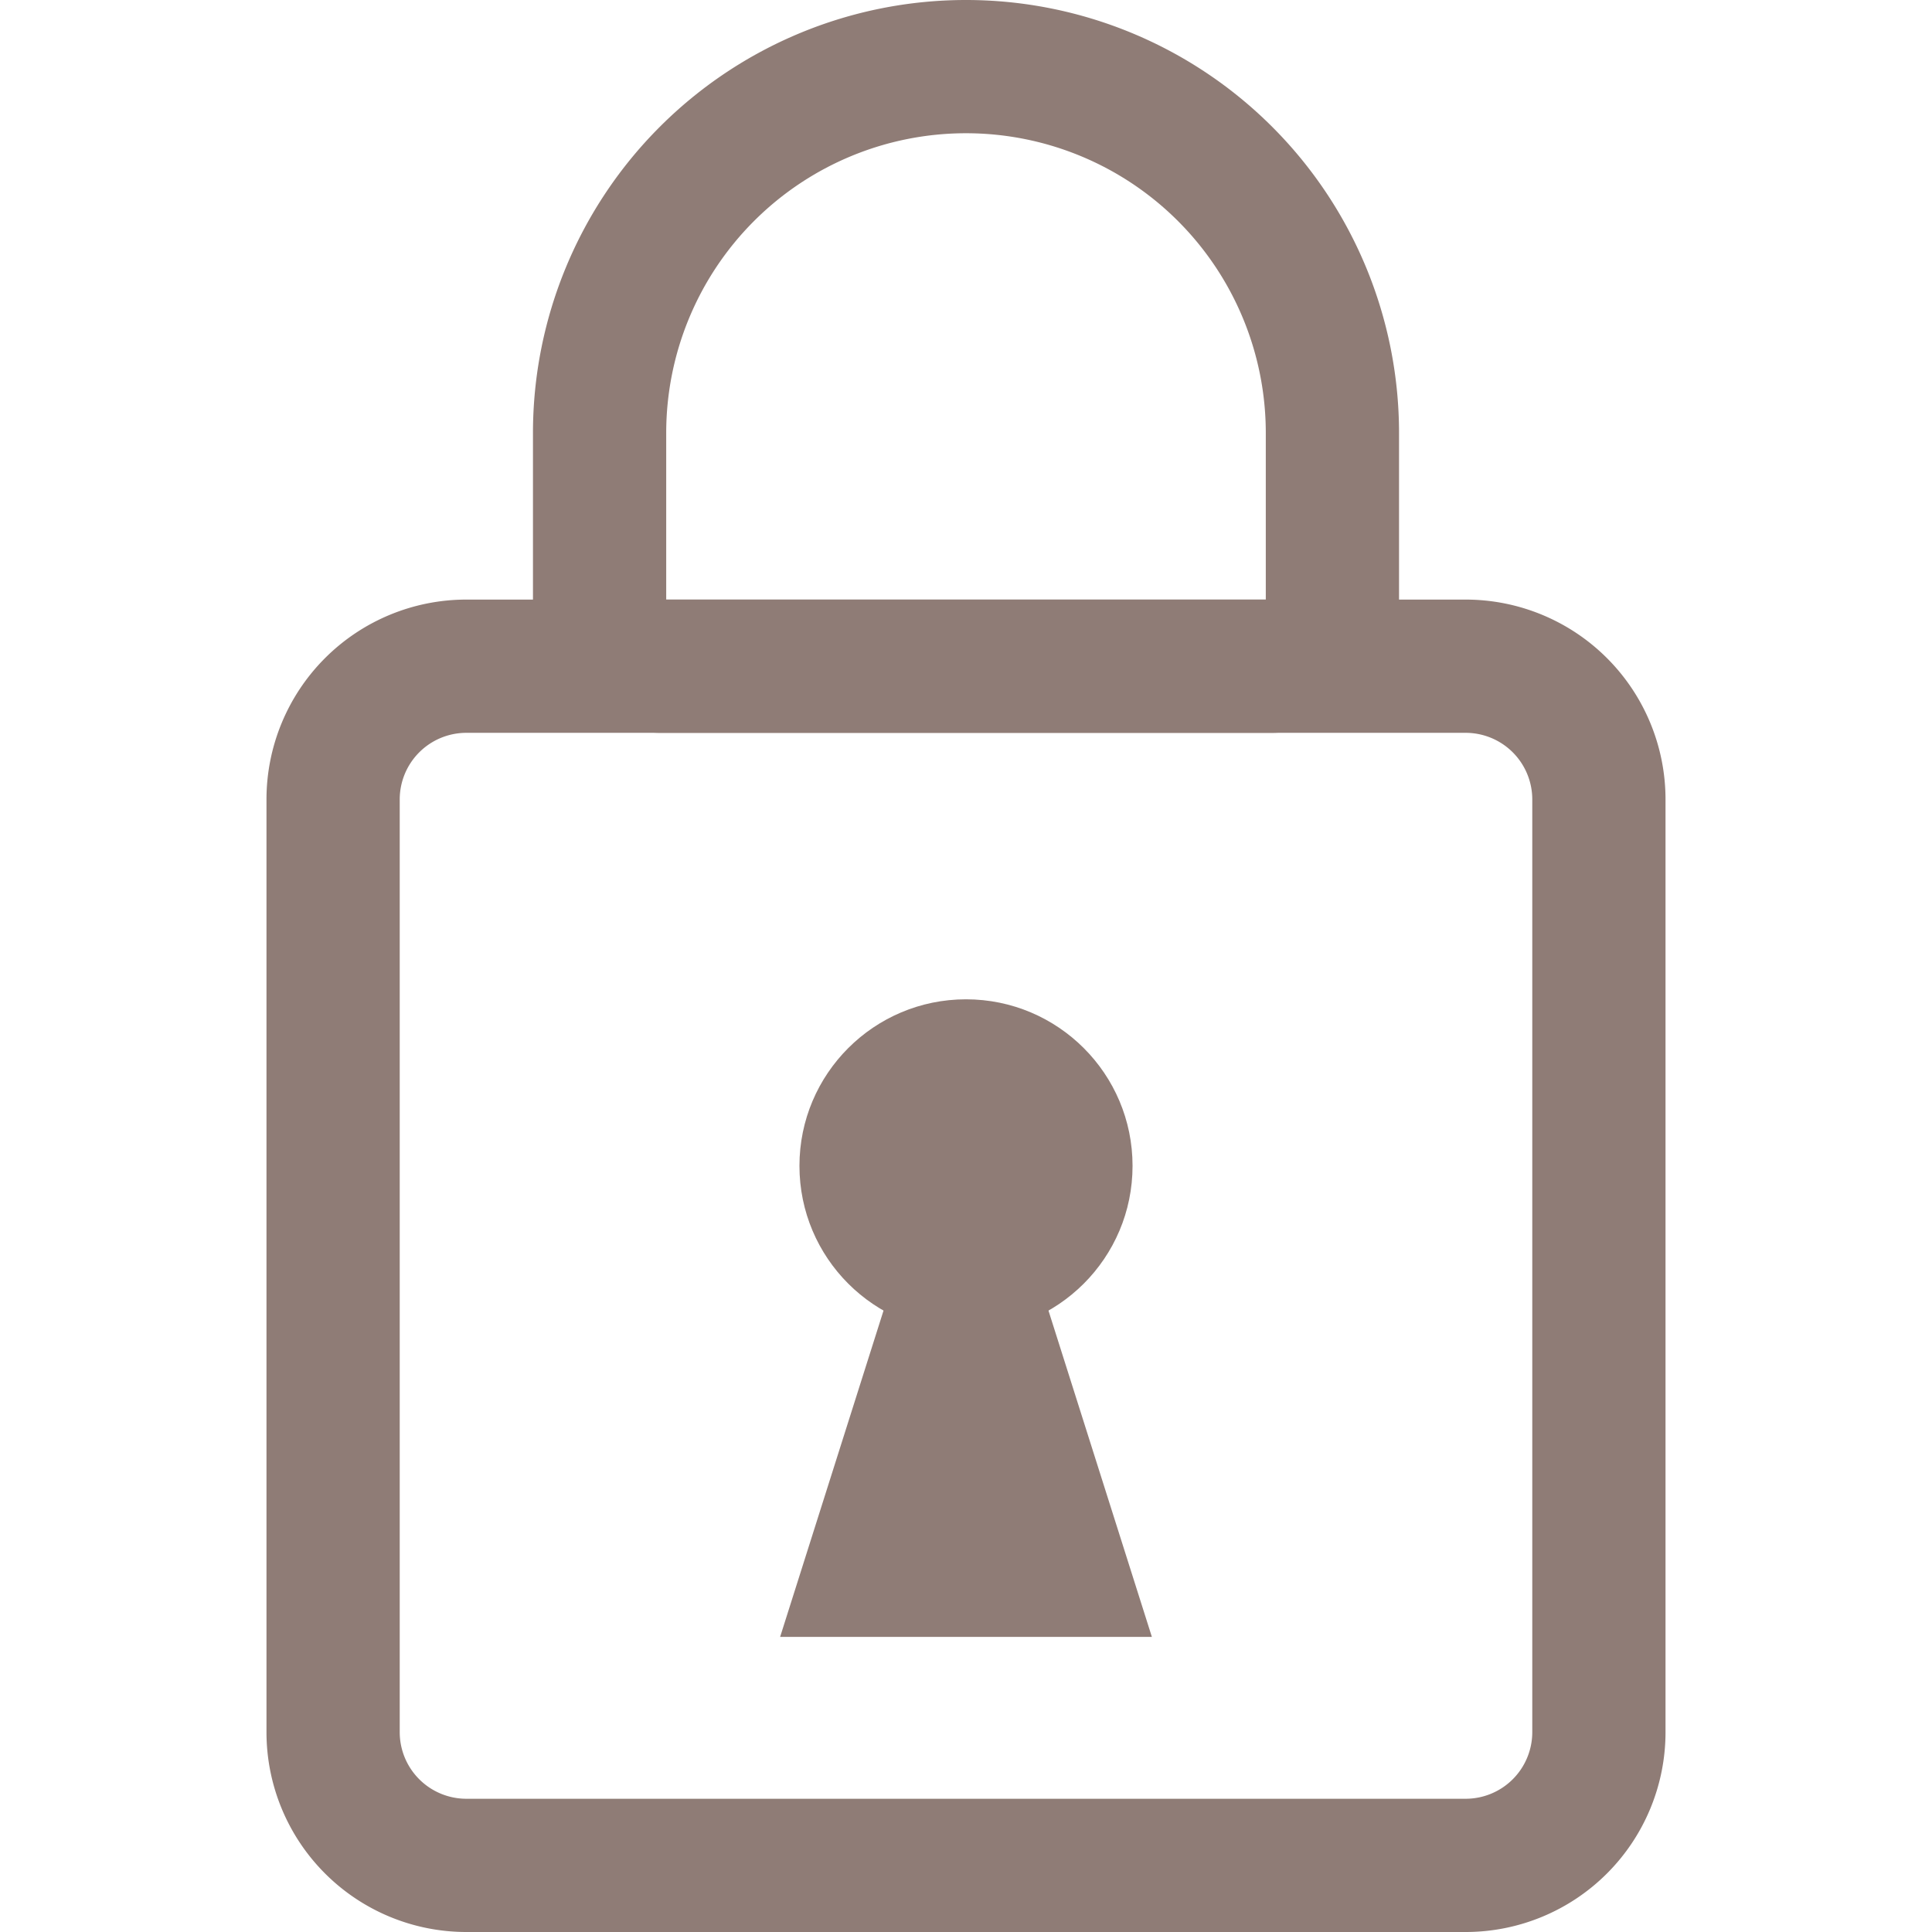 <svg xmlns="http://www.w3.org/2000/svg" viewBox="0 0 29 29"><defs><style>.cls-1{fill:none;}.cls-2{fill:#8f7c76;}</style></defs><title>Navi_Datenschutz</title><g id="Layer_2" data-name="Layer 2"><g id="Layer_1-2" data-name="Layer 1"><g id="Group_5827" data-name="Group 5827"><g id="Rectangle_2271" data-name="Rectangle 2271"><rect class="cls-1" x="4" y="9" width="21" height="20" rx="3"/><path class="cls-2" d="M22,29H7a3,3,0,0,1-3-3V12A3,3,0,0,1,7,9H22a3,3,0,0,1,3,3V26A3,3,0,0,1,22,29ZM7,11a1,1,0,0,0-1,1V26a1,1,0,0,0,1,1H22a1,1,0,0,0,1-1V12a1,1,0,0,0-1-1Z"/></g><g id="Rectangle_2272" data-name="Rectangle 2272"><path class="cls-1" d="M14.5,0h0A6.5,6.5,0,0,1,21,6.5V11H8V6.5A6.5,6.5,0,0,1,14.5,0Z"/><path class="cls-2" d="M19.08,11H9.92A1.92,1.92,0,0,1,8,9.08V6.5a6.5,6.5,0,0,1,13,0V9.08A1.92,1.92,0,0,1,19.08,11ZM10,9h9V6.5a4.5,4.5,0,0,0-9,0Z"/></g><circle id="Ellipse_1927" data-name="Ellipse 1927" class="cls-2" cx="14.5" cy="17.5" r="2.5"/><path id="Path_5199" data-name="Path 5199" class="cls-2" d="M13.83,17.88h1.34l2.12,6.69H11.71Z"/></g><rect class="cls-1" width="29" height="29"/></g></g></svg>